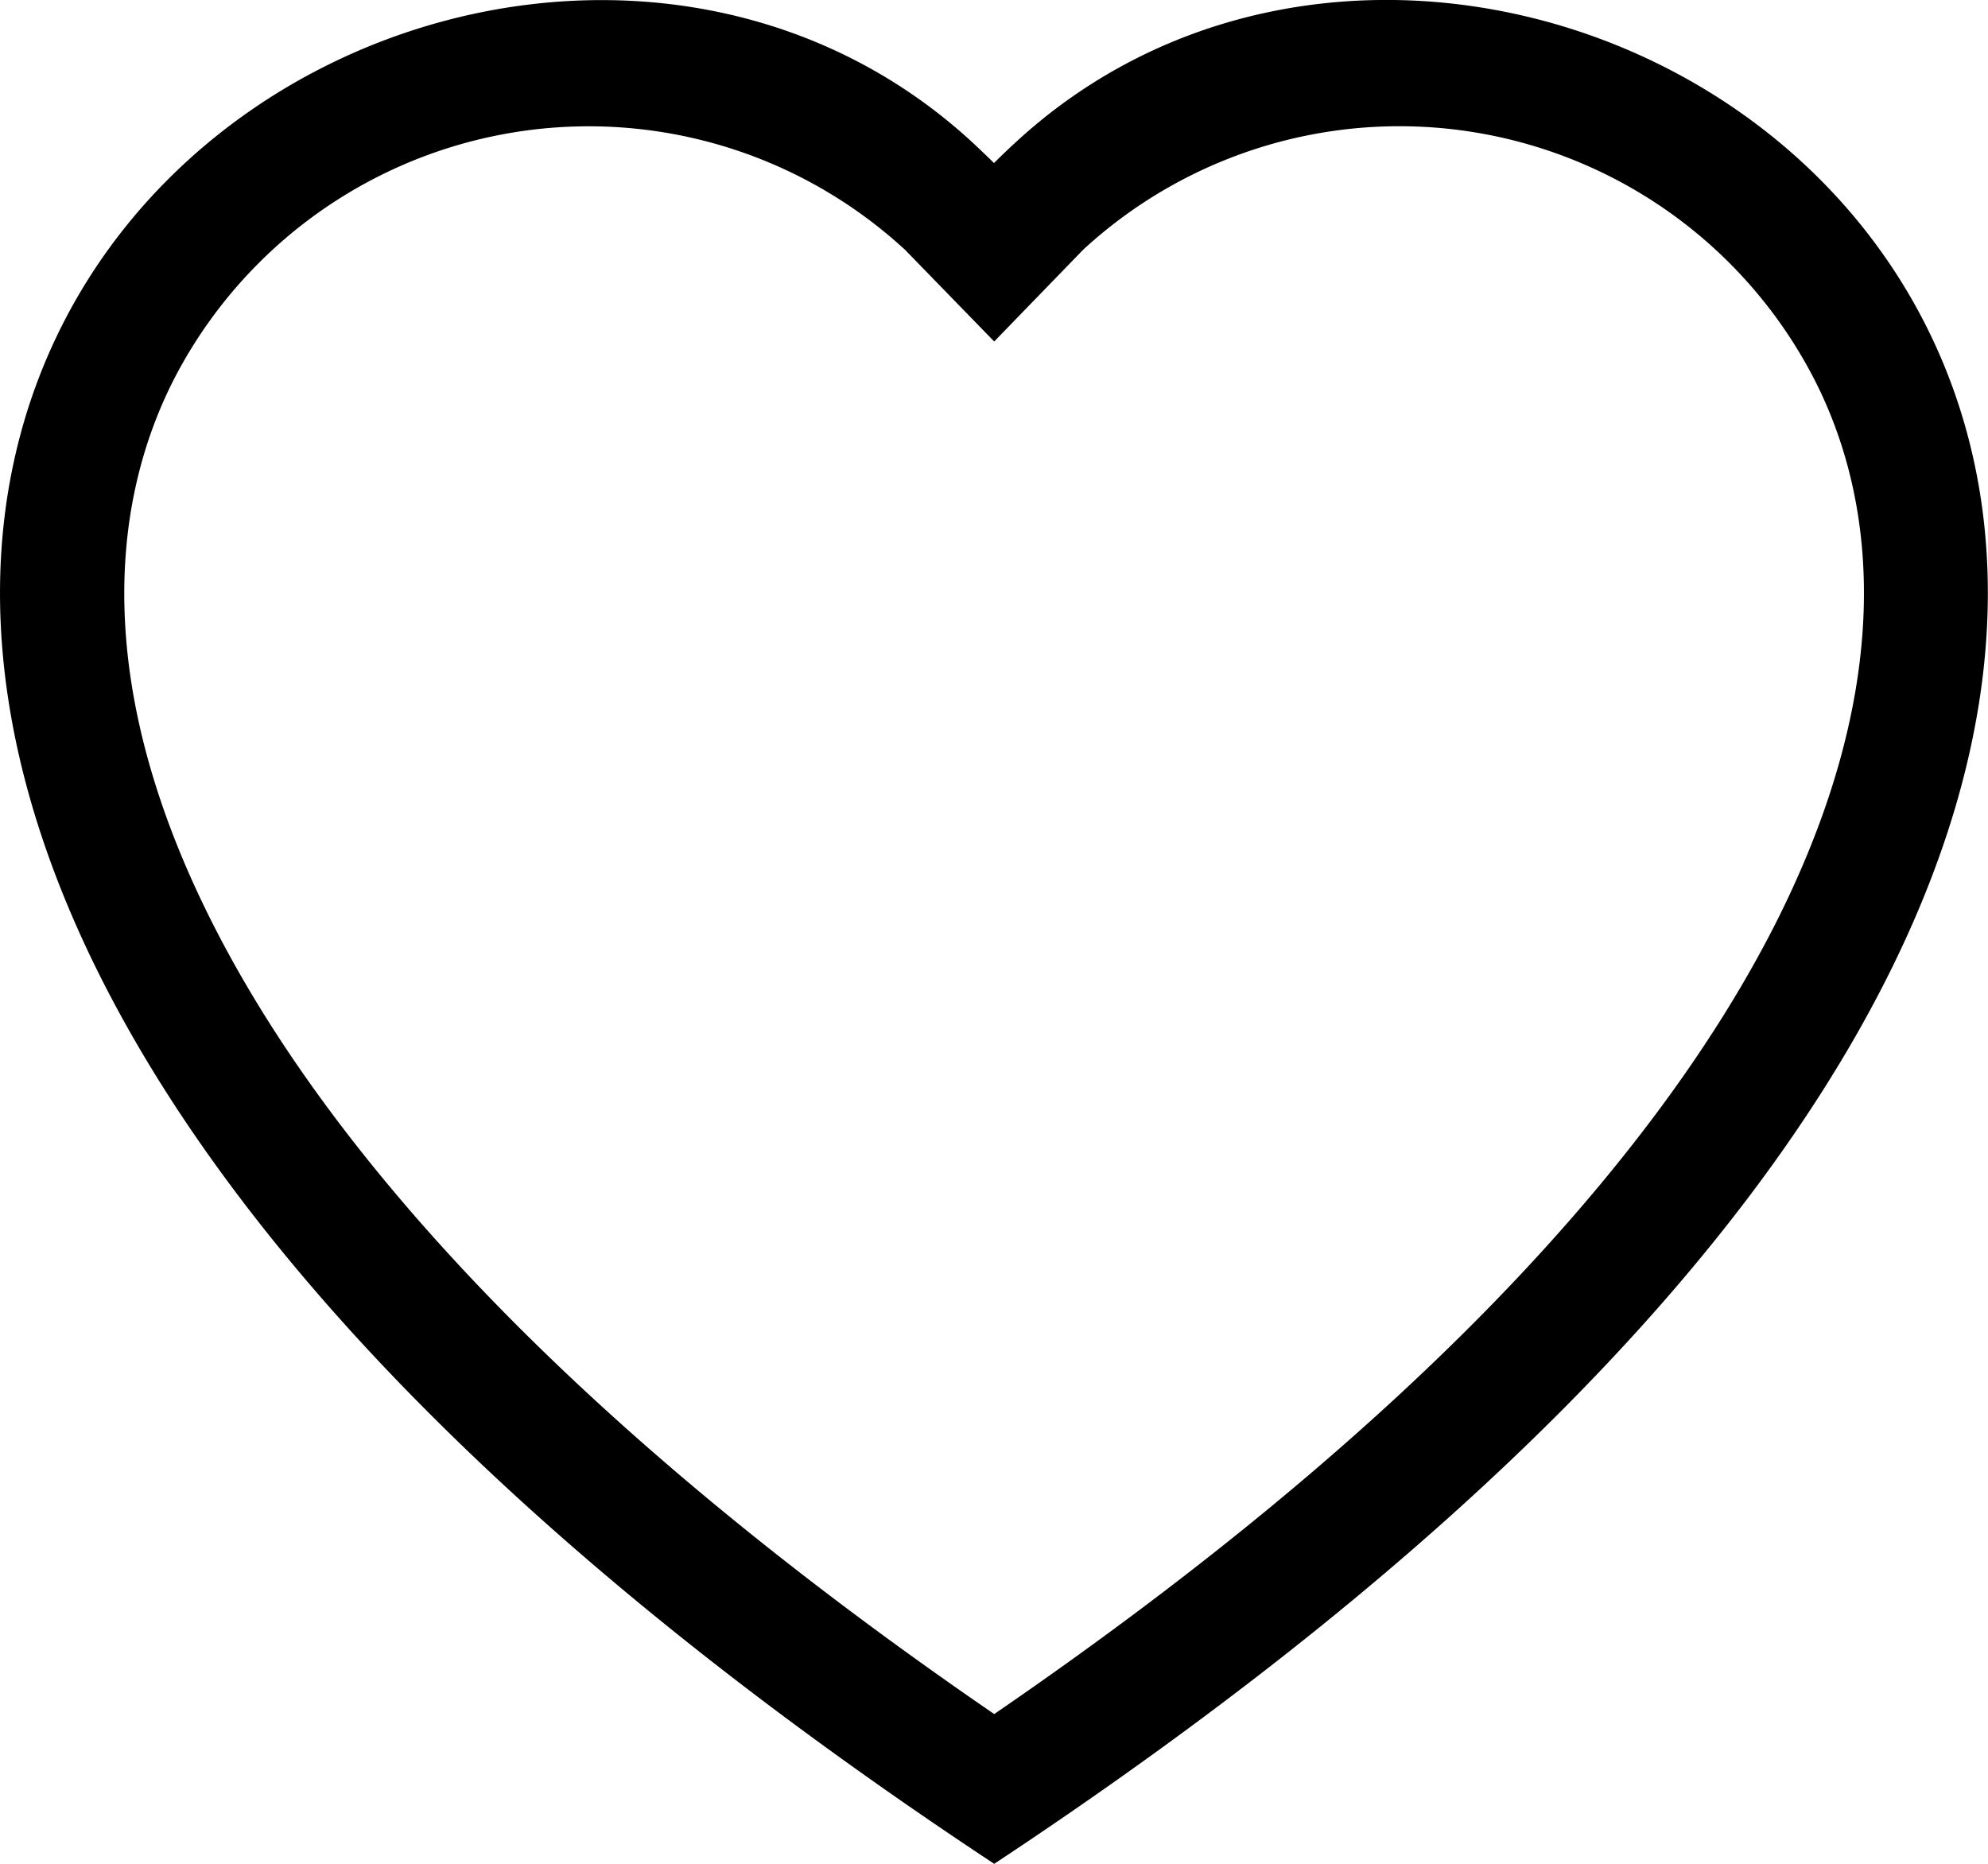 <svg xmlns="http://www.w3.org/2000/svg" width="18.996" height="17.809" viewBox="0 0 18.996 17.809">
  <g id="heart" transform="translate(0 0)">
    <path id="Path_13" data-name="Path 13" d="M9.5,3.263l-.851-.875A4.459,4.459,0,0,0,1.662,3.624C1.042,4.839.9,6.593,2.035,8.83,3.127,10.985,5.4,13.566,9.5,16.378c4.1-2.811,6.369-5.393,7.463-7.548,1.133-2.239.995-3.992.373-5.206A4.459,4.459,0,0,0,10.35,2.386Zm0,14.546C-8.707,5.78,3.893-3.609,9.289,1.358c.071.066.141.133.209.2q.1-.1.209-.2C15.1-3.612,27.7,5.778,9.5,17.809Z" transform="translate(0 0)" fill-rule="evenodd"/>
  </g>
</svg>
